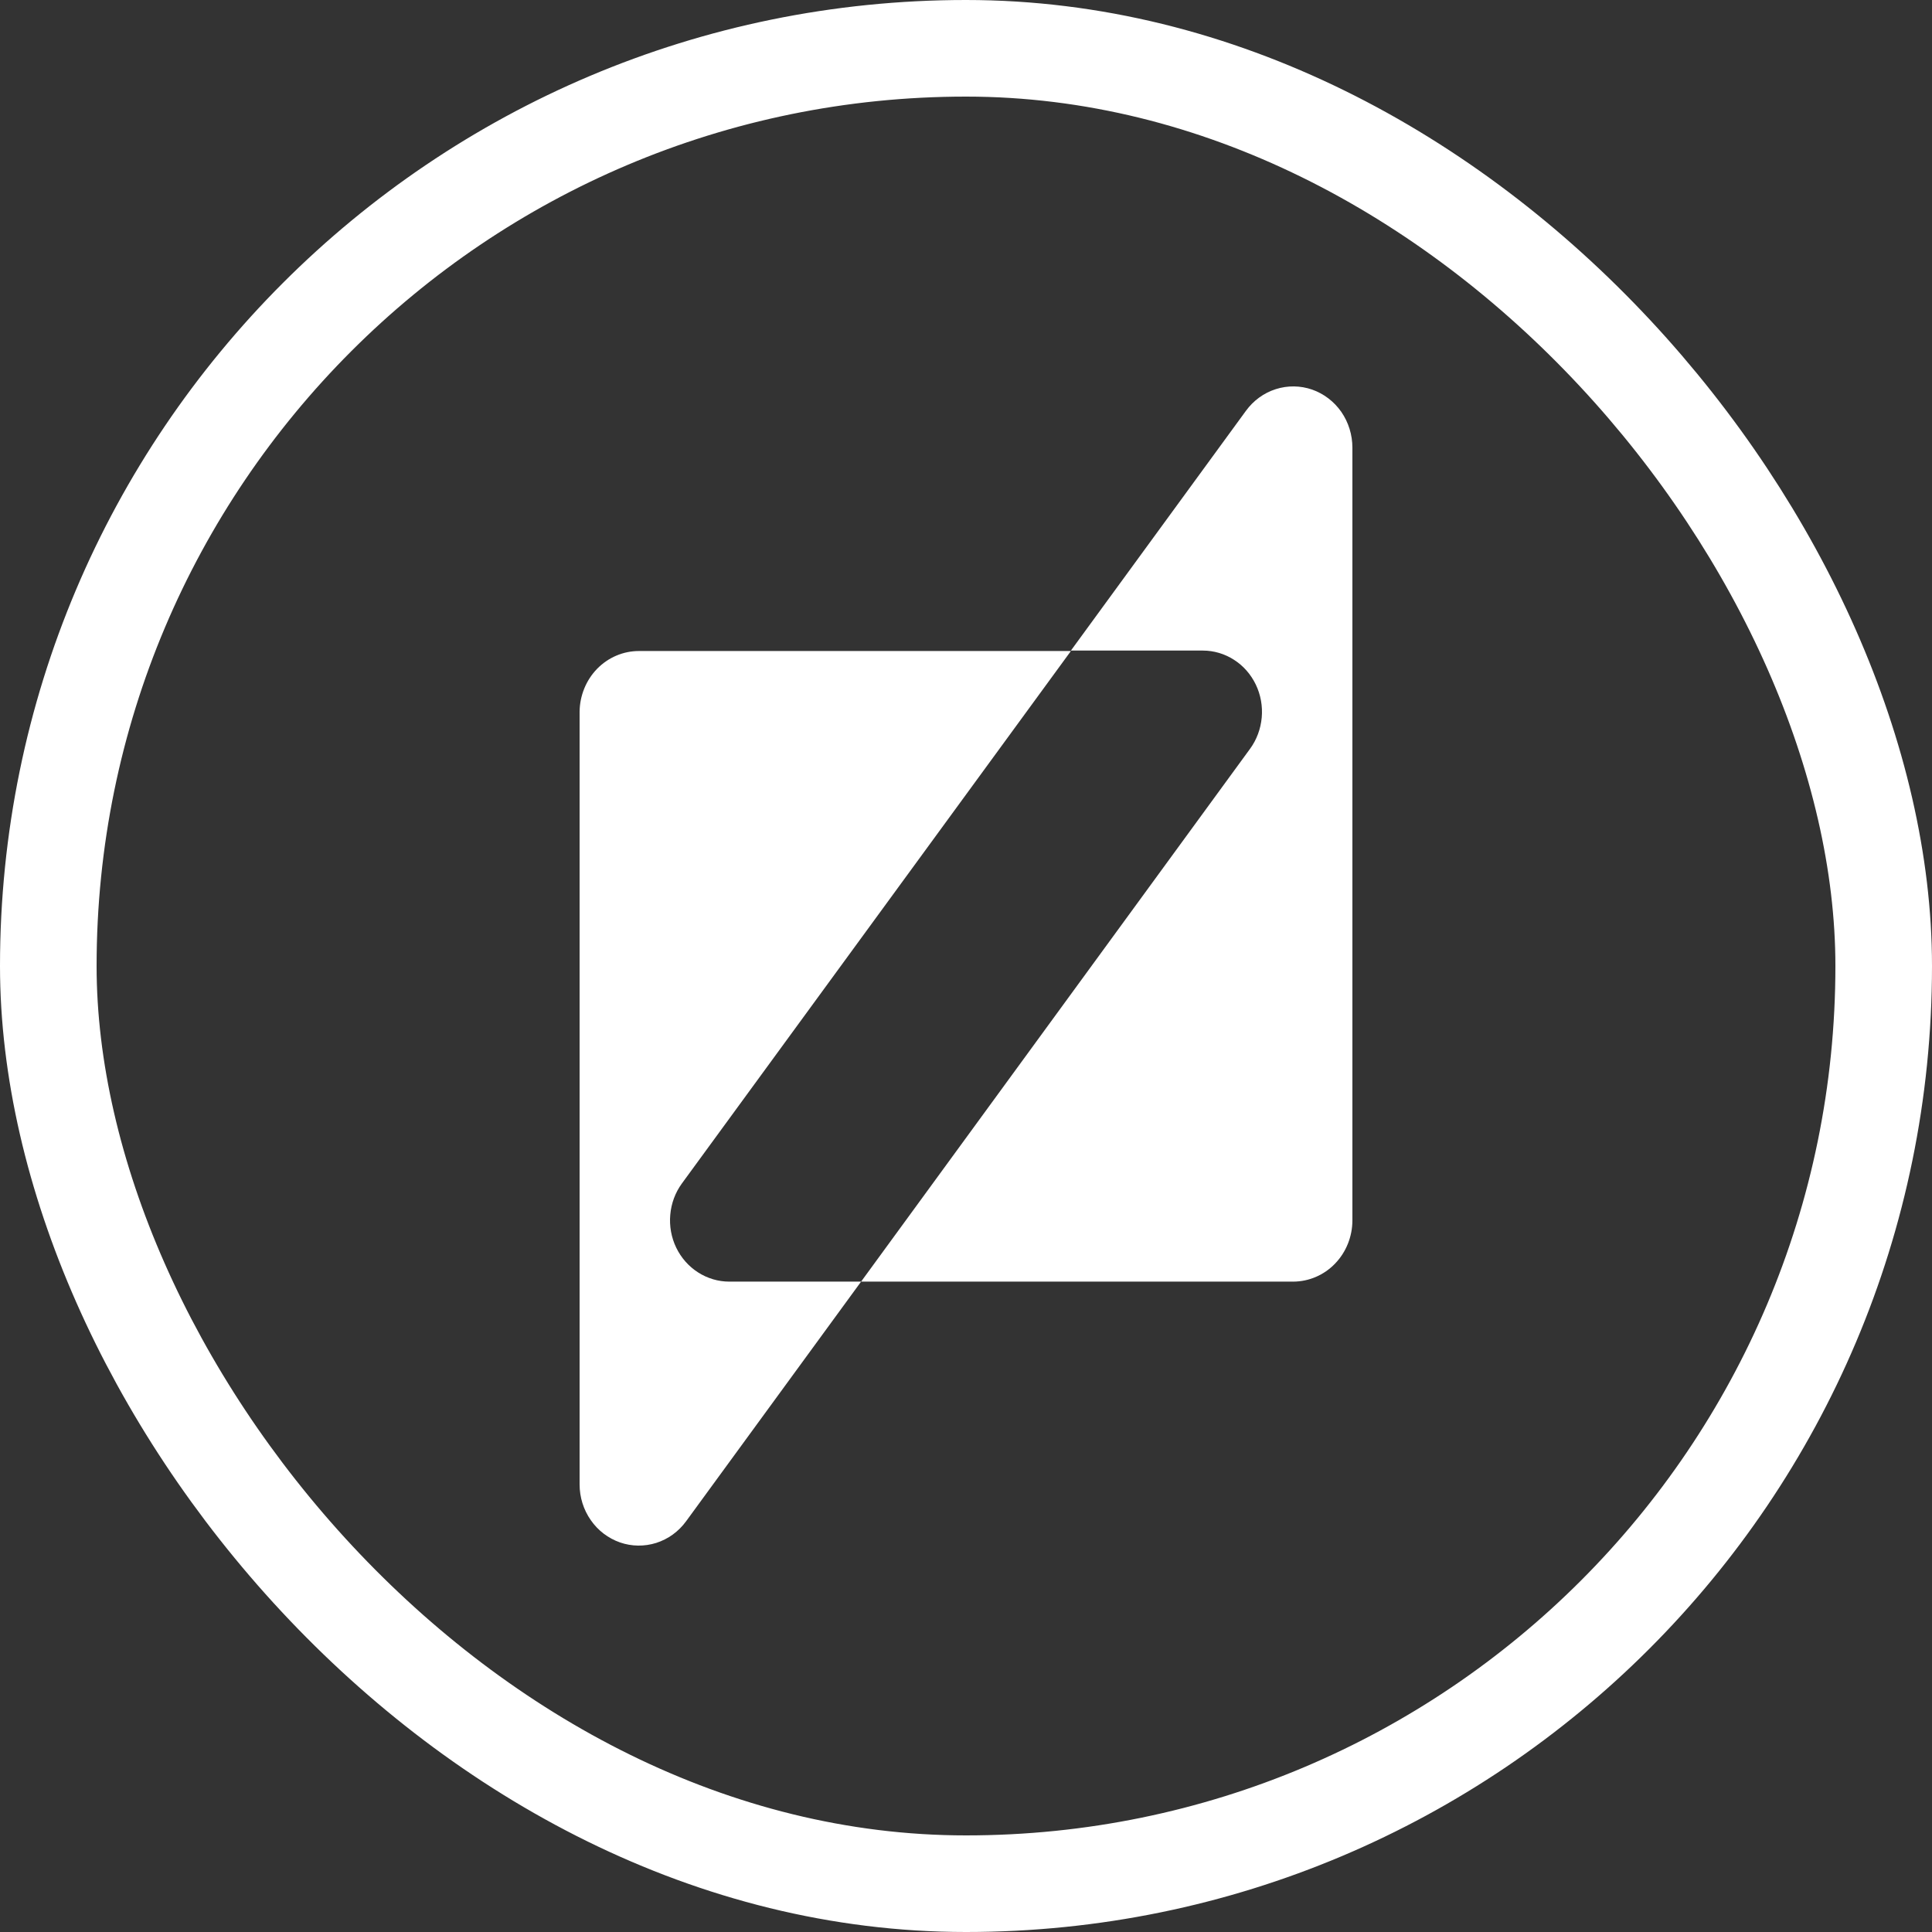 <svg width="30" height="30" viewBox="0 0 30 30" fill="none" xmlns="http://www.w3.org/2000/svg">
<rect x="0" y="0" width="30" height="30" fill="#333333" stroke="none"/>
<path d="M16.629 10.102L19.347 6.379C19.463 6.22 19.624 6.102 19.809 6.043C19.993 5.984 20.19 5.986 20.373 6.049C20.556 6.113 20.715 6.234 20.828 6.396C20.94 6.558 21 6.753 21 6.952V18.949C21 19.201 20.903 19.443 20.731 19.621C20.559 19.8 20.325 19.9 20.081 19.901H13.371L19.411 11.627C19.514 11.486 19.576 11.318 19.592 11.142C19.608 10.965 19.576 10.788 19.5 10.63C19.424 10.472 19.307 10.338 19.161 10.245C19.016 10.152 18.849 10.102 18.677 10.102H16.629Z" fill="white"/>
<path d="M13.371 19.901L10.653 23.623C10.537 23.782 10.375 23.899 10.191 23.958C10.007 24.016 9.81 24.014 9.628 23.951C9.445 23.887 9.286 23.767 9.174 23.605C9.061 23.444 9 23.25 9 23.05V11.054C9.002 10.803 9.1 10.562 9.272 10.385C9.444 10.209 9.677 10.109 9.92 10.109H16.629L10.589 18.376C10.486 18.517 10.423 18.686 10.408 18.862C10.392 19.038 10.424 19.215 10.5 19.373C10.577 19.532 10.694 19.665 10.84 19.758C10.985 19.851 11.153 19.901 11.324 19.901H13.371Z" fill="white"/>
<rect x="0.75" y="0.75" width="28.5" height="28.5" rx="14.25" stroke="white" stroke-width="1.5"/>
</svg>
